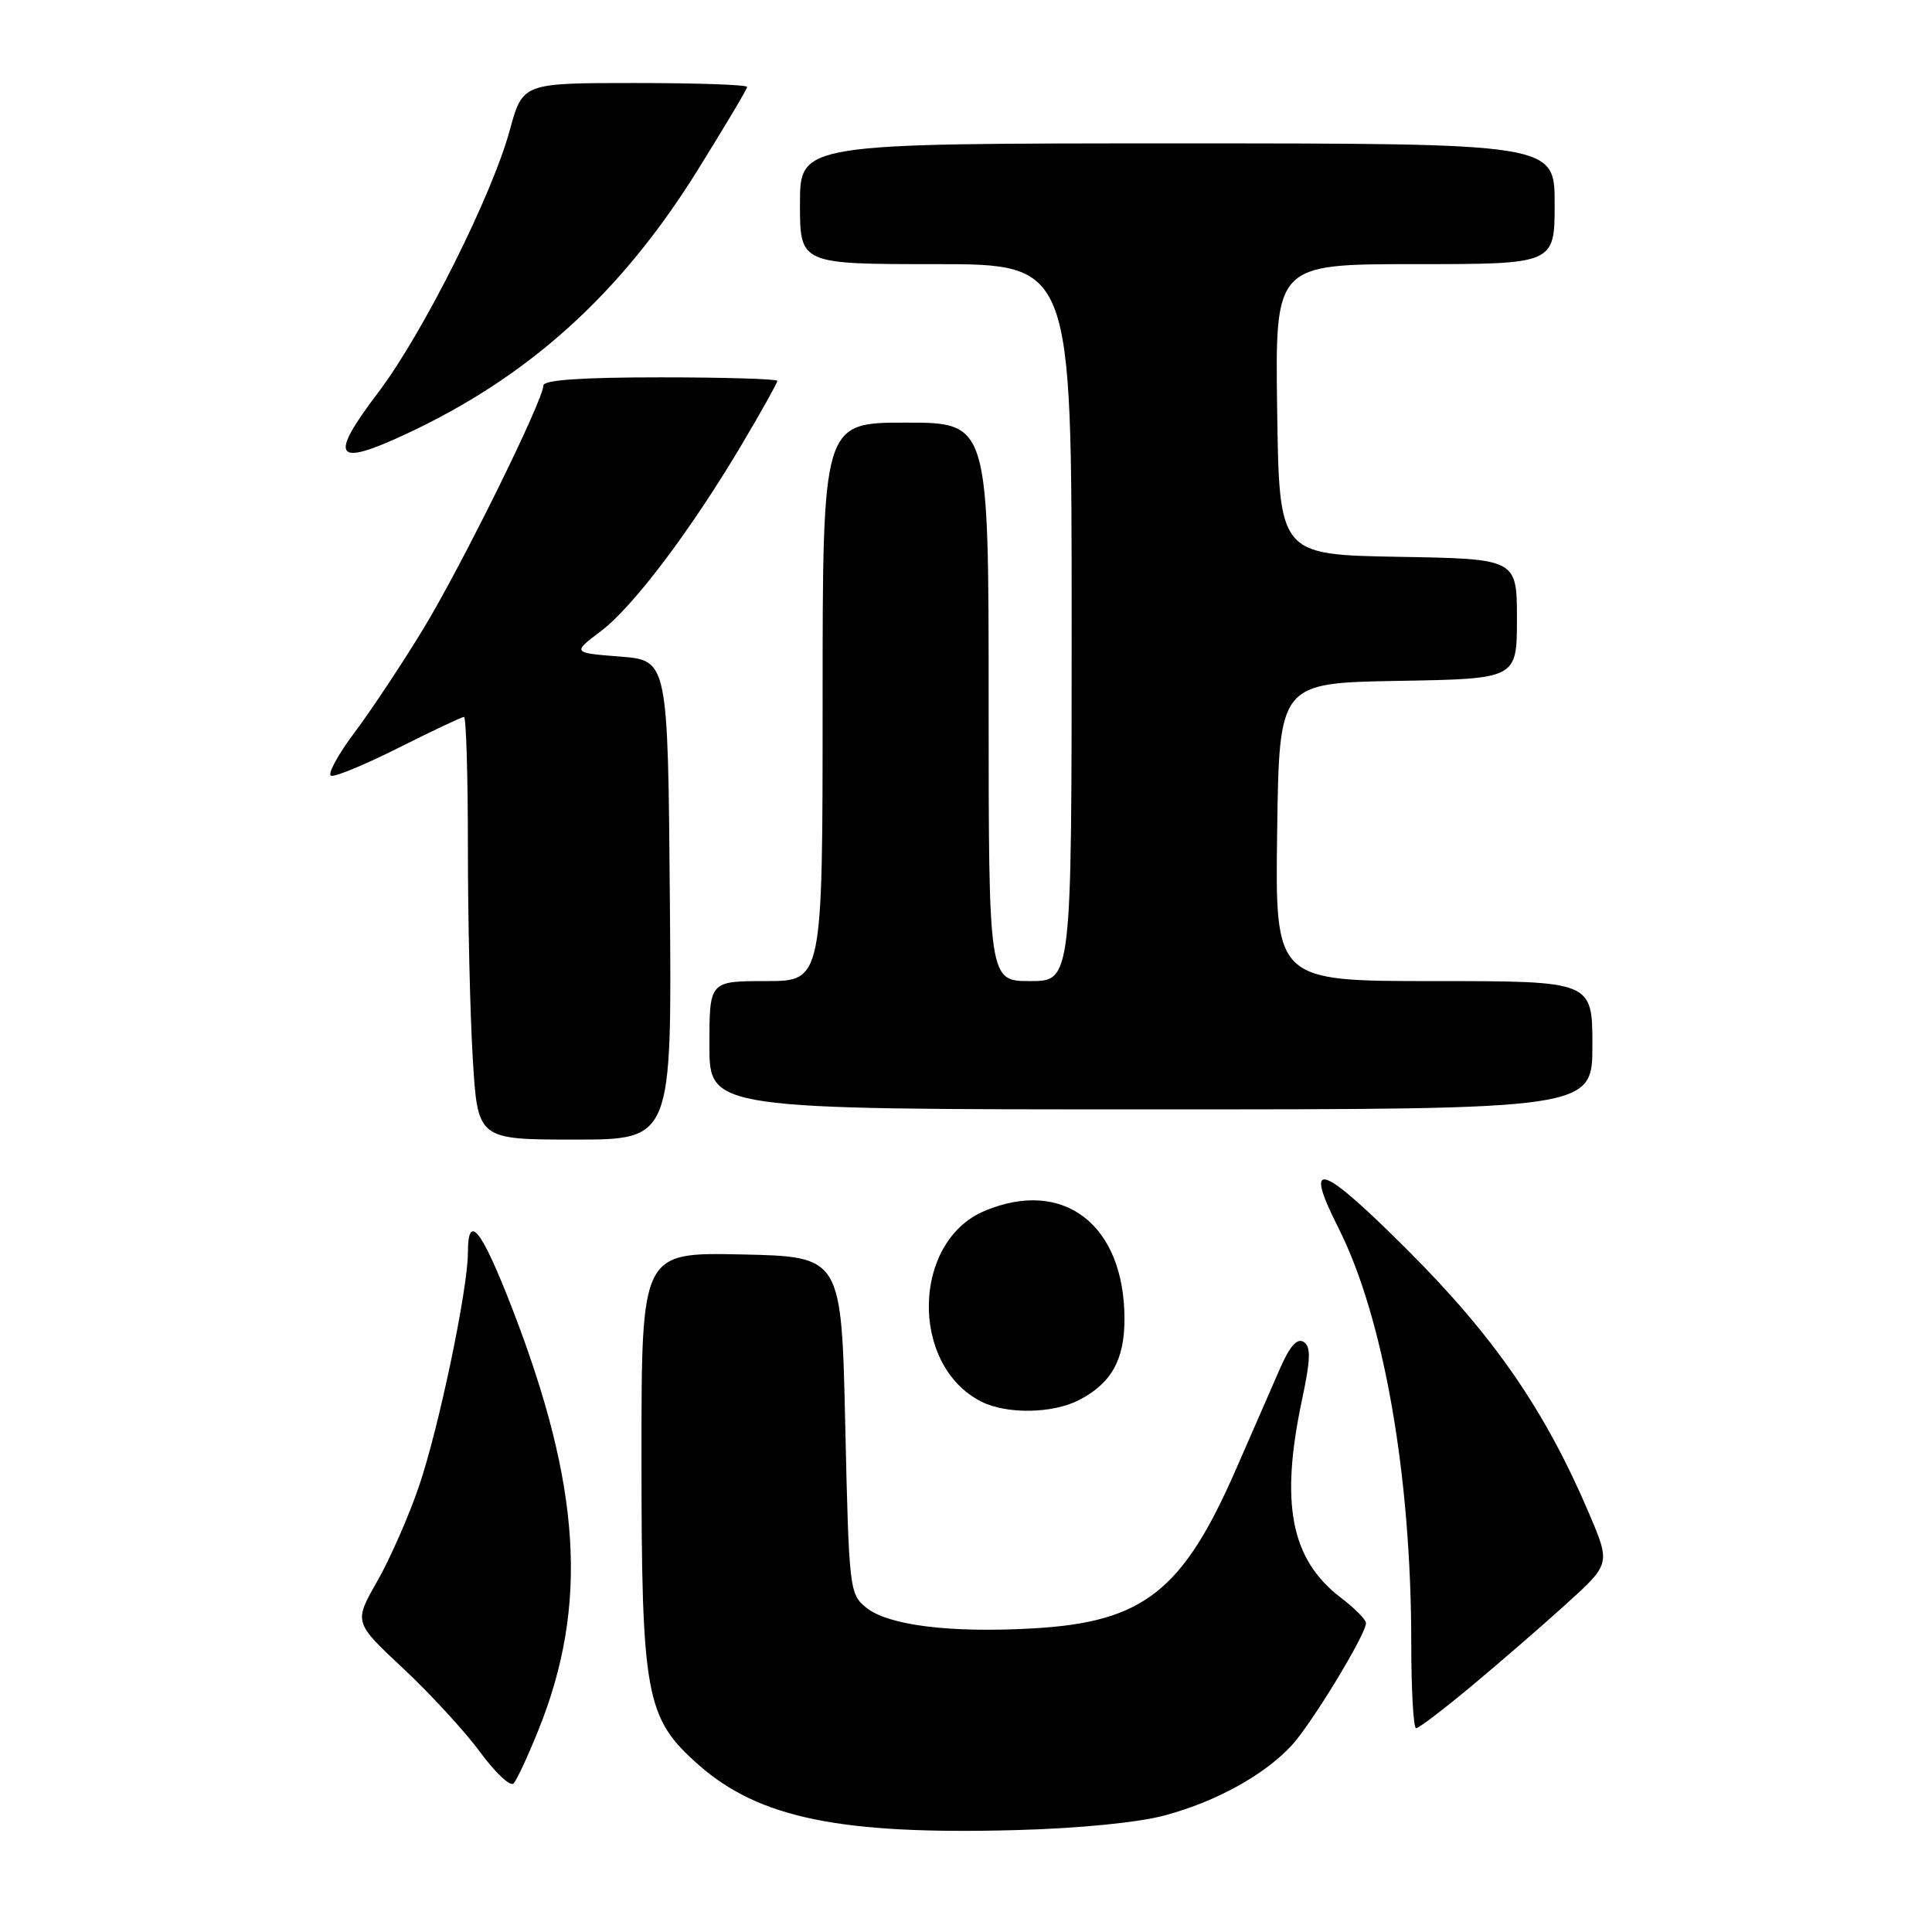 <?xml version="1.0" encoding="UTF-8" standalone="no"?>
<!DOCTYPE svg PUBLIC "-//W3C//DTD SVG 1.1//EN" "http://www.w3.org/Graphics/SVG/1.1/DTD/svg11.dtd" >
<svg xmlns="http://www.w3.org/2000/svg" xmlns:xlink="http://www.w3.org/1999/xlink" version="1.1" viewBox="0 0 256 256">
 <g >
 <path fill="currentColor"
d=" M 154.34 240.55 C 161.15 238.72 167.49 235.22 171.15 231.28 C 173.78 228.44 181.00 216.56 181.00 215.07 C 181.00 214.61 179.49 213.08 177.64 211.68 C 171.06 206.65 169.60 199.26 172.51 185.55 C 173.67 180.07 173.72 178.44 172.74 177.81 C 171.89 177.27 170.91 178.36 169.64 181.26 C 168.62 183.59 165.99 189.61 163.80 194.63 C 156.73 210.84 151.51 214.94 136.90 215.77 C 125.92 216.40 117.68 215.37 114.78 213.02 C 112.56 211.23 112.49 210.59 112.00 188.84 C 111.50 166.50 111.50 166.50 98.25 166.22 C 85.00 165.94 85.00 165.94 85.00 192.79 C 85.00 224.78 85.53 227.66 92.60 233.88 C 100.57 240.90 111.37 243.12 134.50 242.50 C 142.93 242.28 150.83 241.50 154.34 240.55 Z  M 71.34 229.25 C 78.00 212.71 77.02 196.98 67.82 173.25 C 63.79 162.86 62.00 160.61 62.00 165.95 C 62.00 170.80 58.16 189.17 55.53 196.90 C 54.18 200.87 51.68 206.56 49.98 209.54 C 46.88 214.96 46.88 214.96 53.44 221.09 C 57.04 224.46 61.63 229.45 63.63 232.18 C 65.63 234.90 67.62 236.77 68.05 236.32 C 68.47 235.87 69.96 232.69 71.34 229.25 Z  M 194.89 223.49 C 198.52 220.47 204.18 215.57 207.45 212.61 C 213.40 207.23 213.40 207.23 210.58 200.59 C 204.77 186.94 198.02 177.13 186.50 165.63 C 174.98 154.12 172.62 153.36 177.33 162.67 C 183.33 174.54 187.00 195.42 187.00 217.74 C 187.00 223.93 187.29 229.00 187.64 229.00 C 187.99 229.00 191.25 226.52 194.89 223.49 Z  M 142.99 185.51 C 147.25 183.30 149.00 180.18 149.00 174.80 C 149.00 162.30 140.96 156.07 130.49 160.44 C 120.83 164.48 120.53 180.91 130.03 185.72 C 133.39 187.42 139.48 187.32 142.99 185.51 Z  M 88.76 119.25 C 88.50 87.50 88.50 87.50 82.16 87.00 C 75.82 86.50 75.82 86.50 79.66 83.60 C 83.95 80.35 91.70 70.06 98.49 58.56 C 100.97 54.37 103.00 50.73 103.00 50.47 C 103.00 50.21 96.03 50.00 87.50 50.00 C 77.11 50.00 72.00 50.35 72.00 51.08 C 72.00 53.01 61.27 74.77 56.15 83.23 C 53.39 87.78 49.29 93.97 47.03 96.99 C 44.77 100.00 43.35 102.62 43.87 102.79 C 44.40 102.97 48.46 101.28 52.89 99.05 C 57.33 96.82 61.19 95.00 61.48 95.00 C 61.77 95.00 62.00 102.80 62.00 112.34 C 62.00 121.88 62.29 134.48 62.65 140.34 C 63.30 151.00 63.30 151.00 76.17 151.00 C 89.03 151.00 89.03 151.00 88.76 119.25 Z  M 211.00 138.50 C 211.00 130.00 211.00 130.00 189.98 130.00 C 168.96 130.00 168.96 130.00 169.23 110.25 C 169.50 90.50 169.50 90.50 185.25 90.22 C 201.00 89.95 201.00 89.95 201.00 82.00 C 201.00 74.05 201.00 74.05 185.25 73.78 C 169.50 73.50 169.50 73.50 169.23 54.25 C 168.96 35.00 168.96 35.00 187.48 35.00 C 206.00 35.00 206.00 35.00 206.00 27.00 C 206.00 19.00 206.00 19.00 156.00 19.00 C 106.00 19.00 106.00 19.00 106.00 27.00 C 106.00 35.00 106.00 35.00 124.00 35.00 C 142.00 35.00 142.00 35.00 142.00 82.50 C 142.00 130.00 142.00 130.00 136.50 130.00 C 131.00 130.00 131.00 130.00 131.00 93.00 C 131.00 56.00 131.00 56.00 120.00 56.00 C 109.00 56.00 109.00 56.00 109.00 93.00 C 109.00 130.00 109.00 130.00 101.50 130.00 C 94.00 130.00 94.00 130.00 94.00 138.50 C 94.00 147.00 94.00 147.00 152.50 147.00 C 211.00 147.00 211.00 147.00 211.00 138.50 Z  M 53.76 57.53 C 70.02 49.96 82.13 39.04 92.30 22.77 C 95.98 16.86 99.00 11.80 99.00 11.52 C 99.00 11.23 92.31 11.00 84.13 11.00 C 69.26 11.00 69.26 11.00 67.55 17.25 C 65.16 25.99 55.99 44.26 50.12 52.00 C 43.52 60.70 44.32 61.93 53.76 57.53 Z "/>
</g>
</svg>
